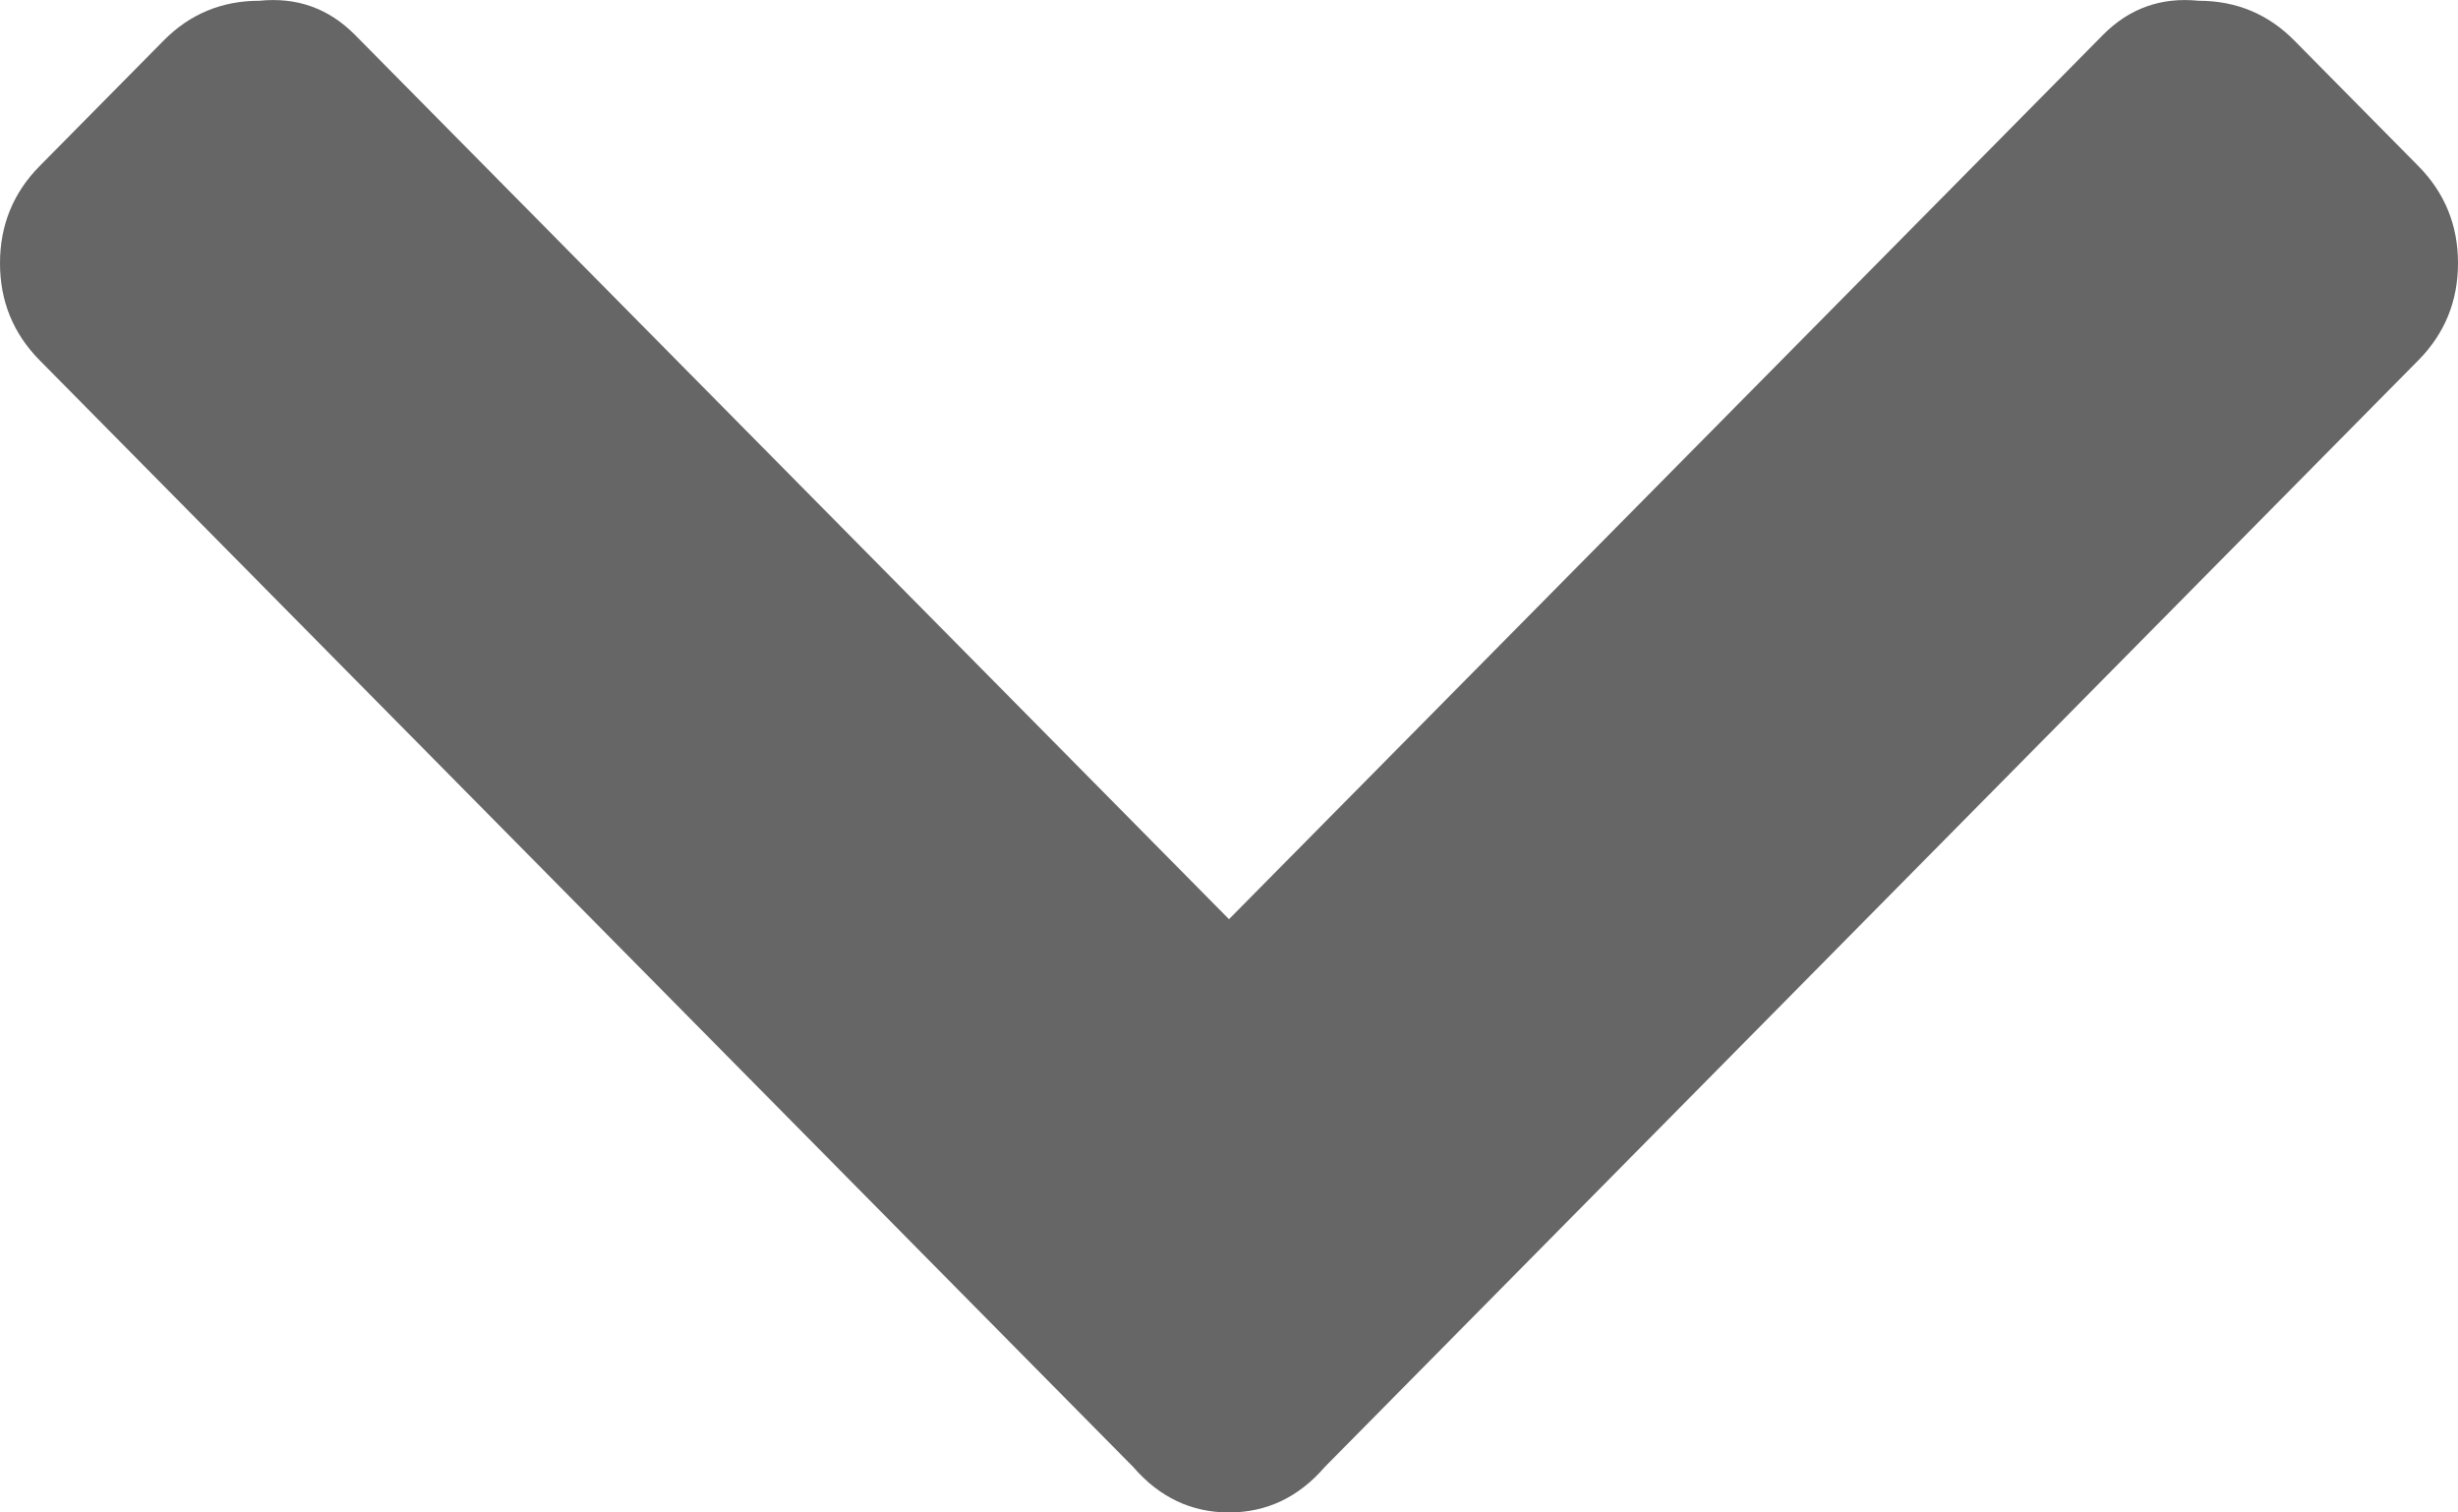 <svg width="13" height="8" viewBox="0 0 13 8" fill="none" xmlns="http://www.w3.org/2000/svg">
<path d="M5.993 7.759L0.209 1.905C0.07 1.764 0 1.593 0 1.392C0 1.191 0.07 1.02 0.209 0.879L0.865 0.215C1.004 0.074 1.173 0.004 1.372 0.004C1.57 -0.016 1.739 0.044 1.878 0.185L6.5 4.862L11.122 0.185C11.261 0.044 11.43 -0.016 11.628 0.004C11.827 0.004 11.996 0.074 12.135 0.215L12.791 0.879C12.93 1.02 13 1.191 13 1.392C13 1.593 12.93 1.764 12.791 1.905L7.007 7.759C6.868 7.92 6.699 8 6.5 8C6.301 8 6.132 7.92 5.993 7.759Z" fill="#666666"/>
</svg>
